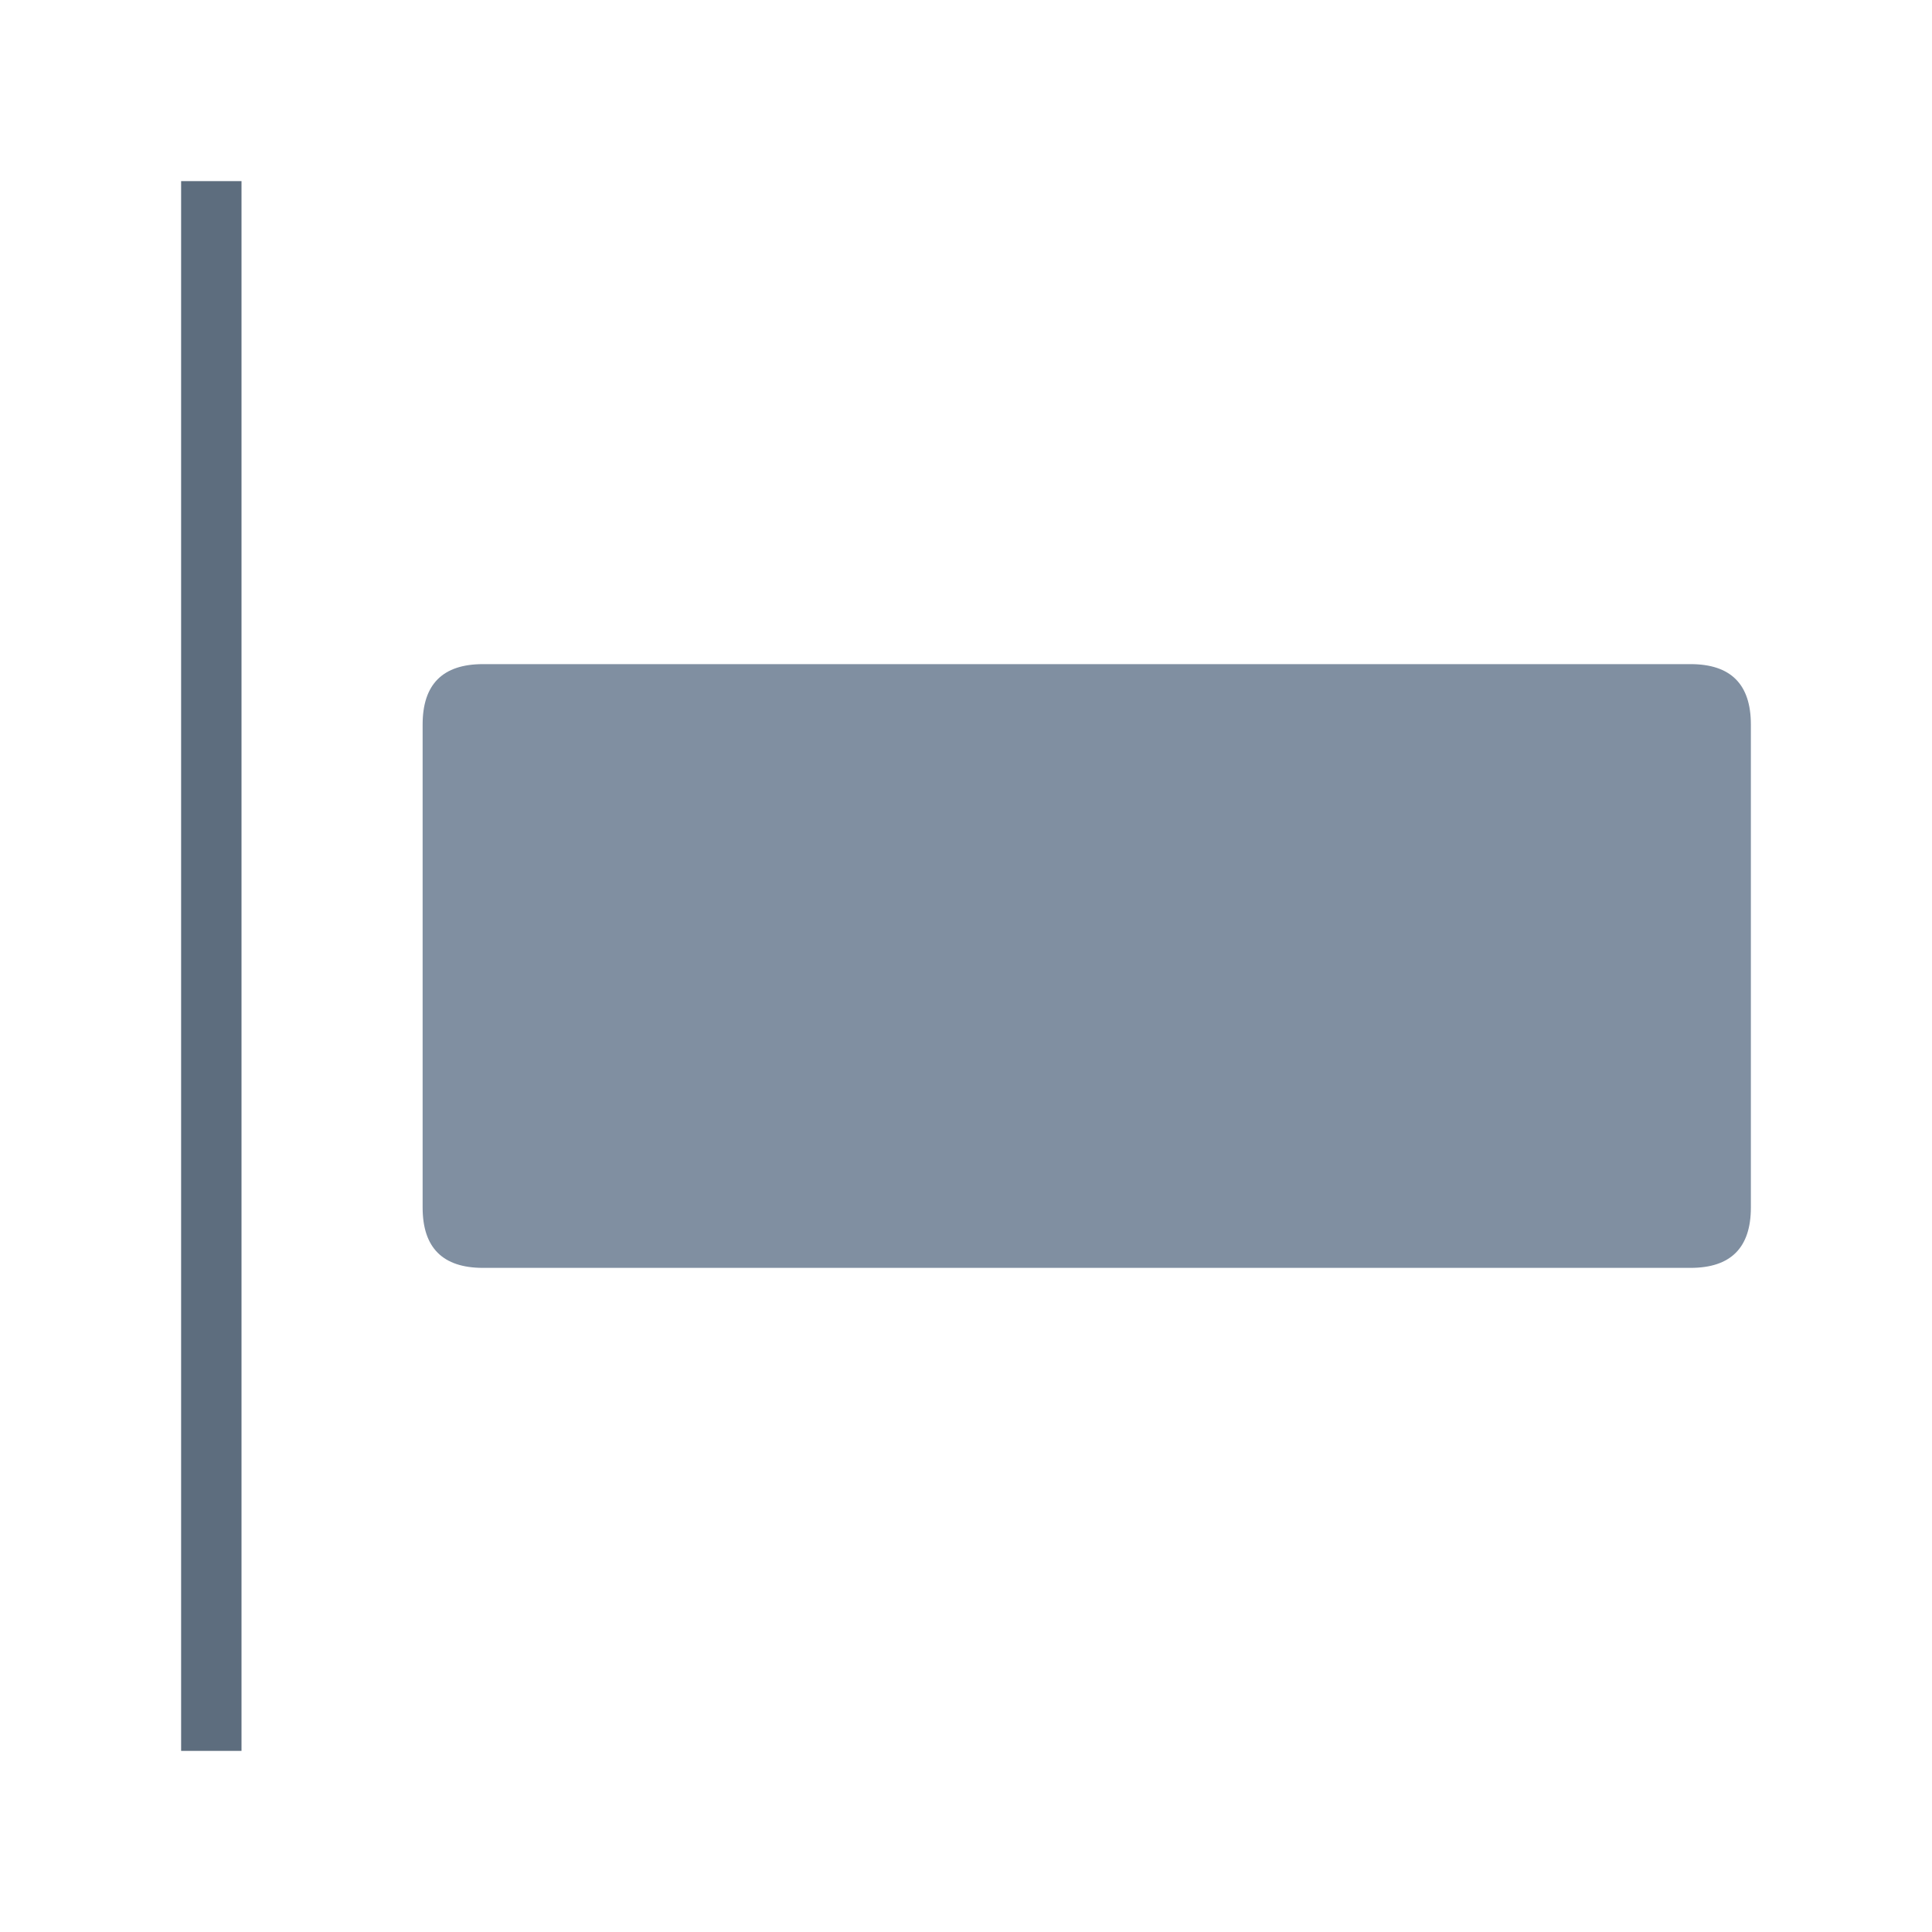<svg xmlns="http://www.w3.org/2000/svg" viewBox="0 0 1024 1024" version="1.1"><path d="M96 96h32v832H96z" fill="#5D6D7E" p-id="32651"></path><path d="M224 352m32 0l640 0q32 0 32 32l0 256q0 32-32 32l-640 0q-32 0-32-32l0-256q0-32 32-32Z" fill="#808FA1" p-id="32652"></path></svg>